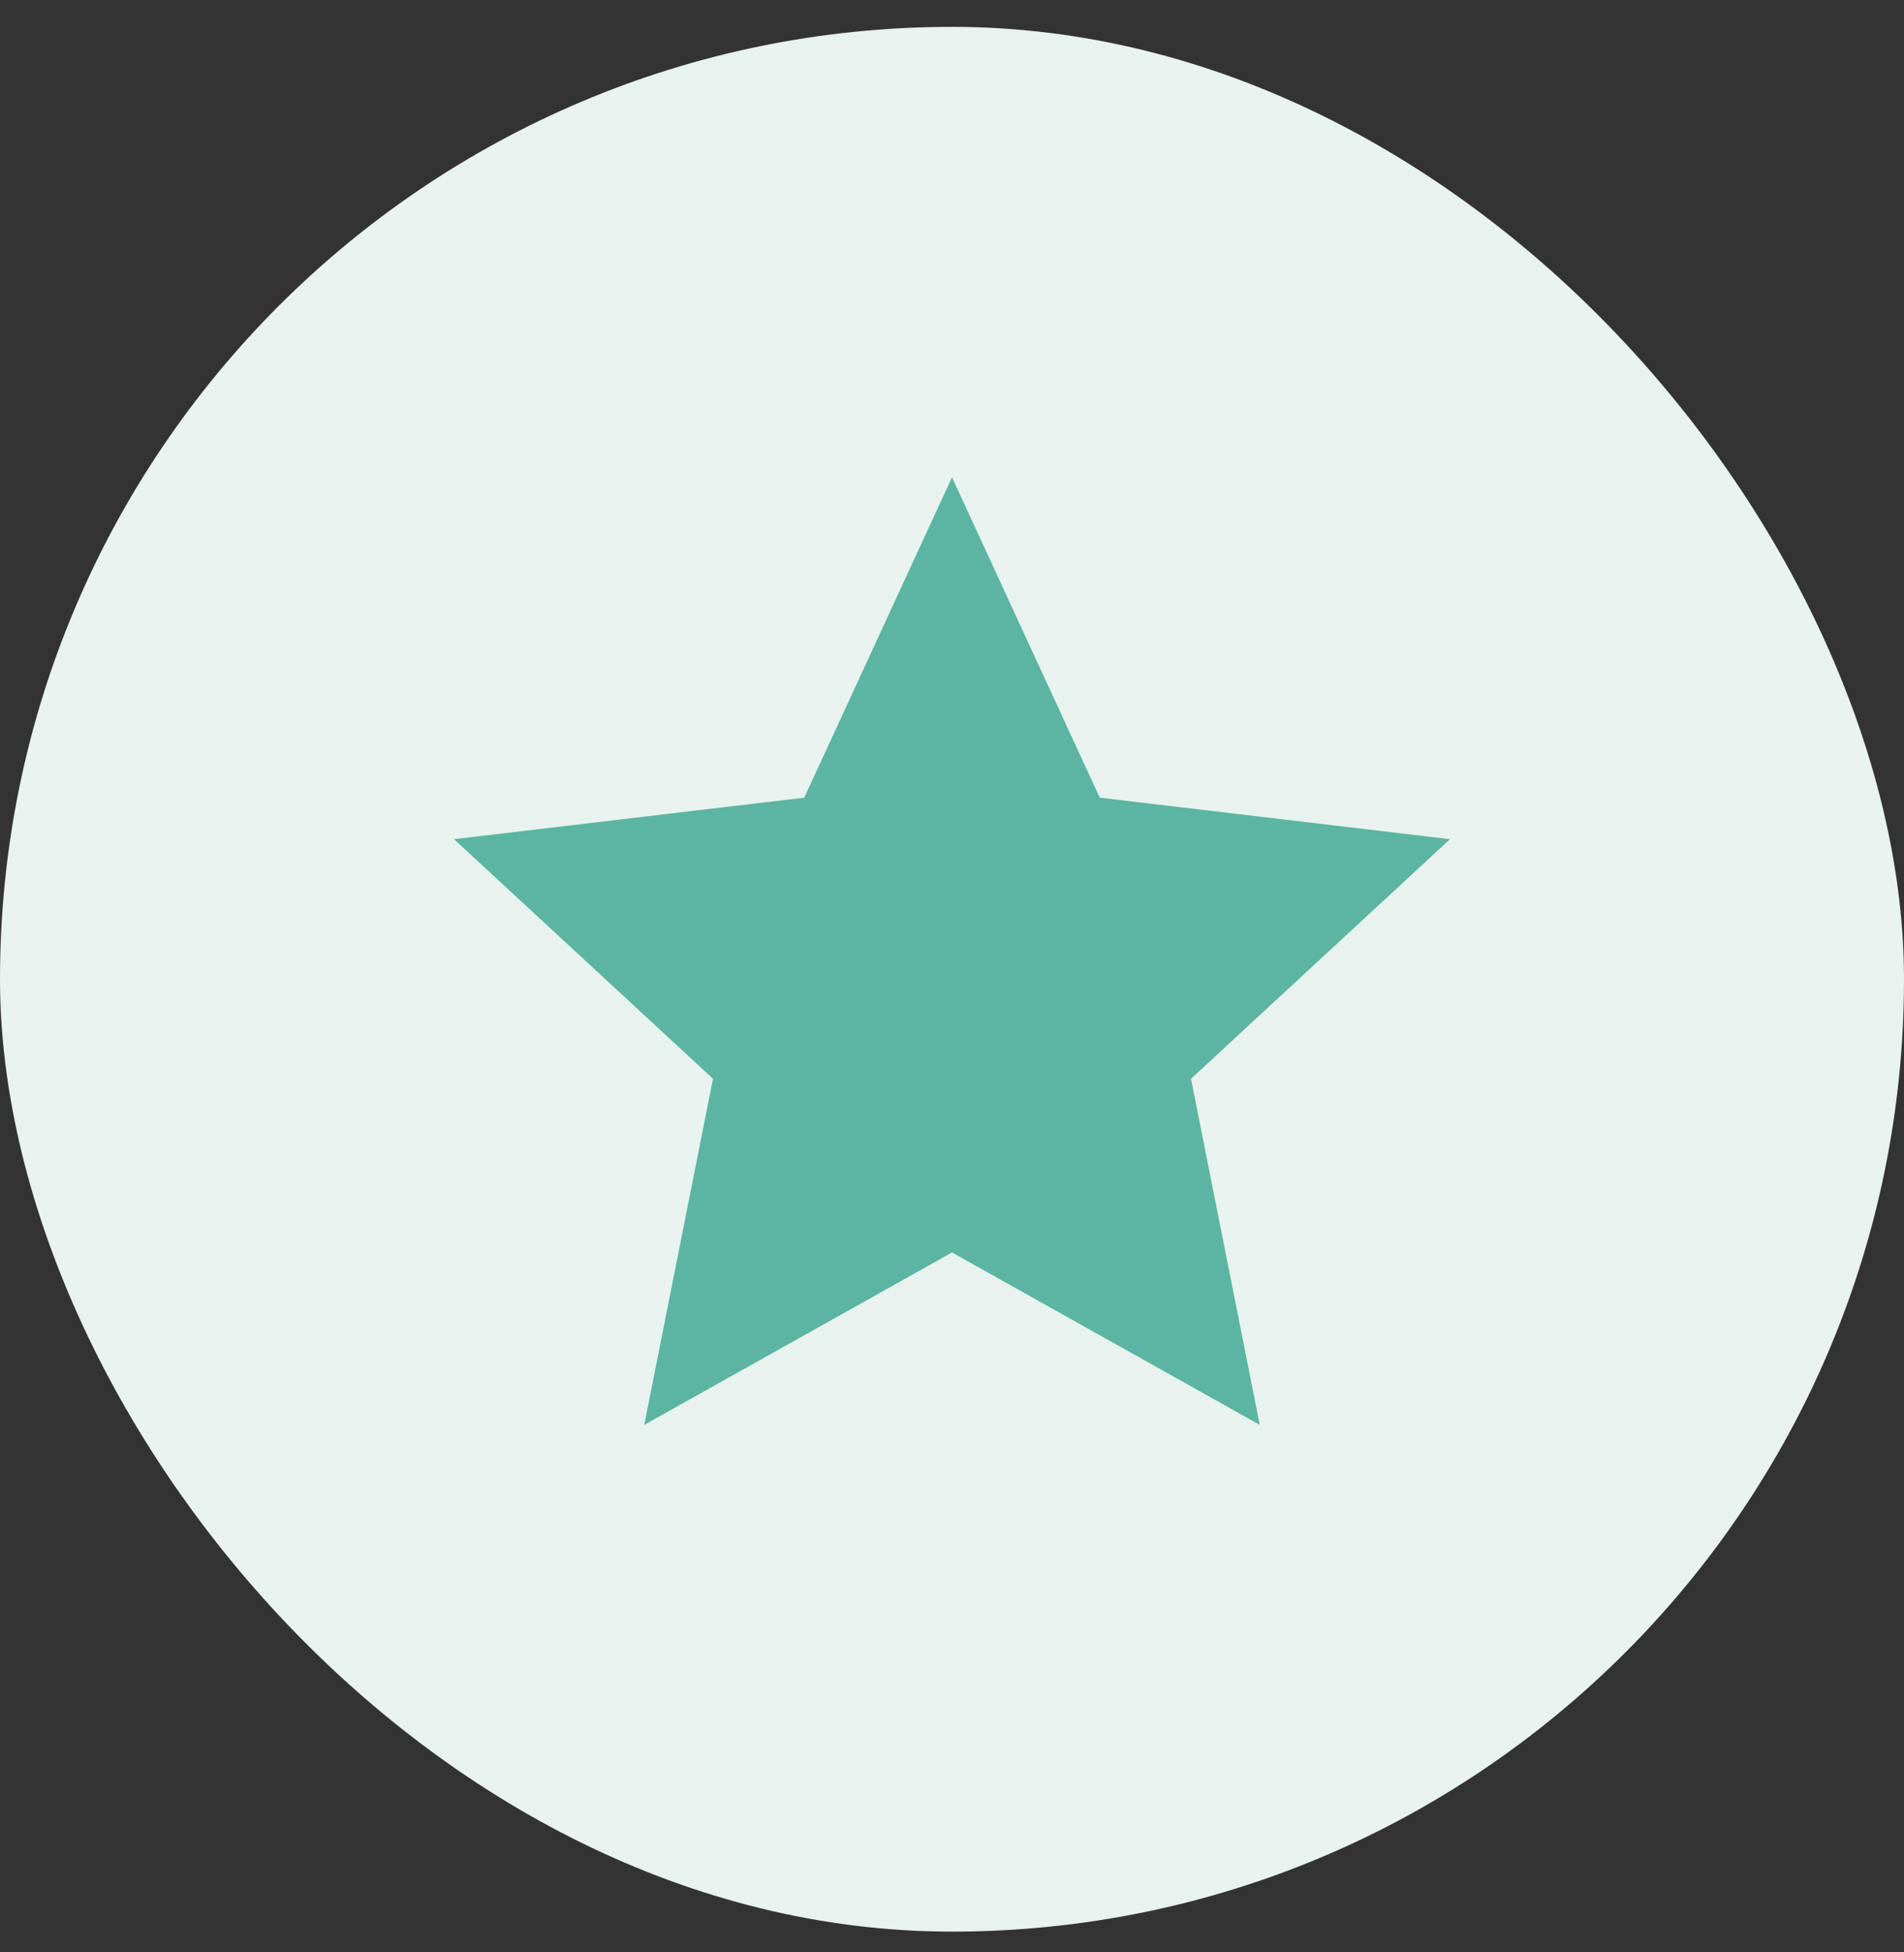 <svg width="40" height="41" viewBox="0 0 40 41" fill="none" xmlns="http://www.w3.org/2000/svg">
<rect x="0" y="0" width="40" height="41" fill="#333333" stroke="none"/>
<rect y="0.564" width="40" height="40" rx="20" fill="#E8F2EE"/>
<path d="M20 26.302L13.535 29.922L14.979 22.654L9.538 17.623L16.896 16.751L20 10.023L23.104 16.751L30.462 17.623L25.021 22.654L26.465 29.922L20 26.302Z" fill="#5BB5A2"/>
</svg>
